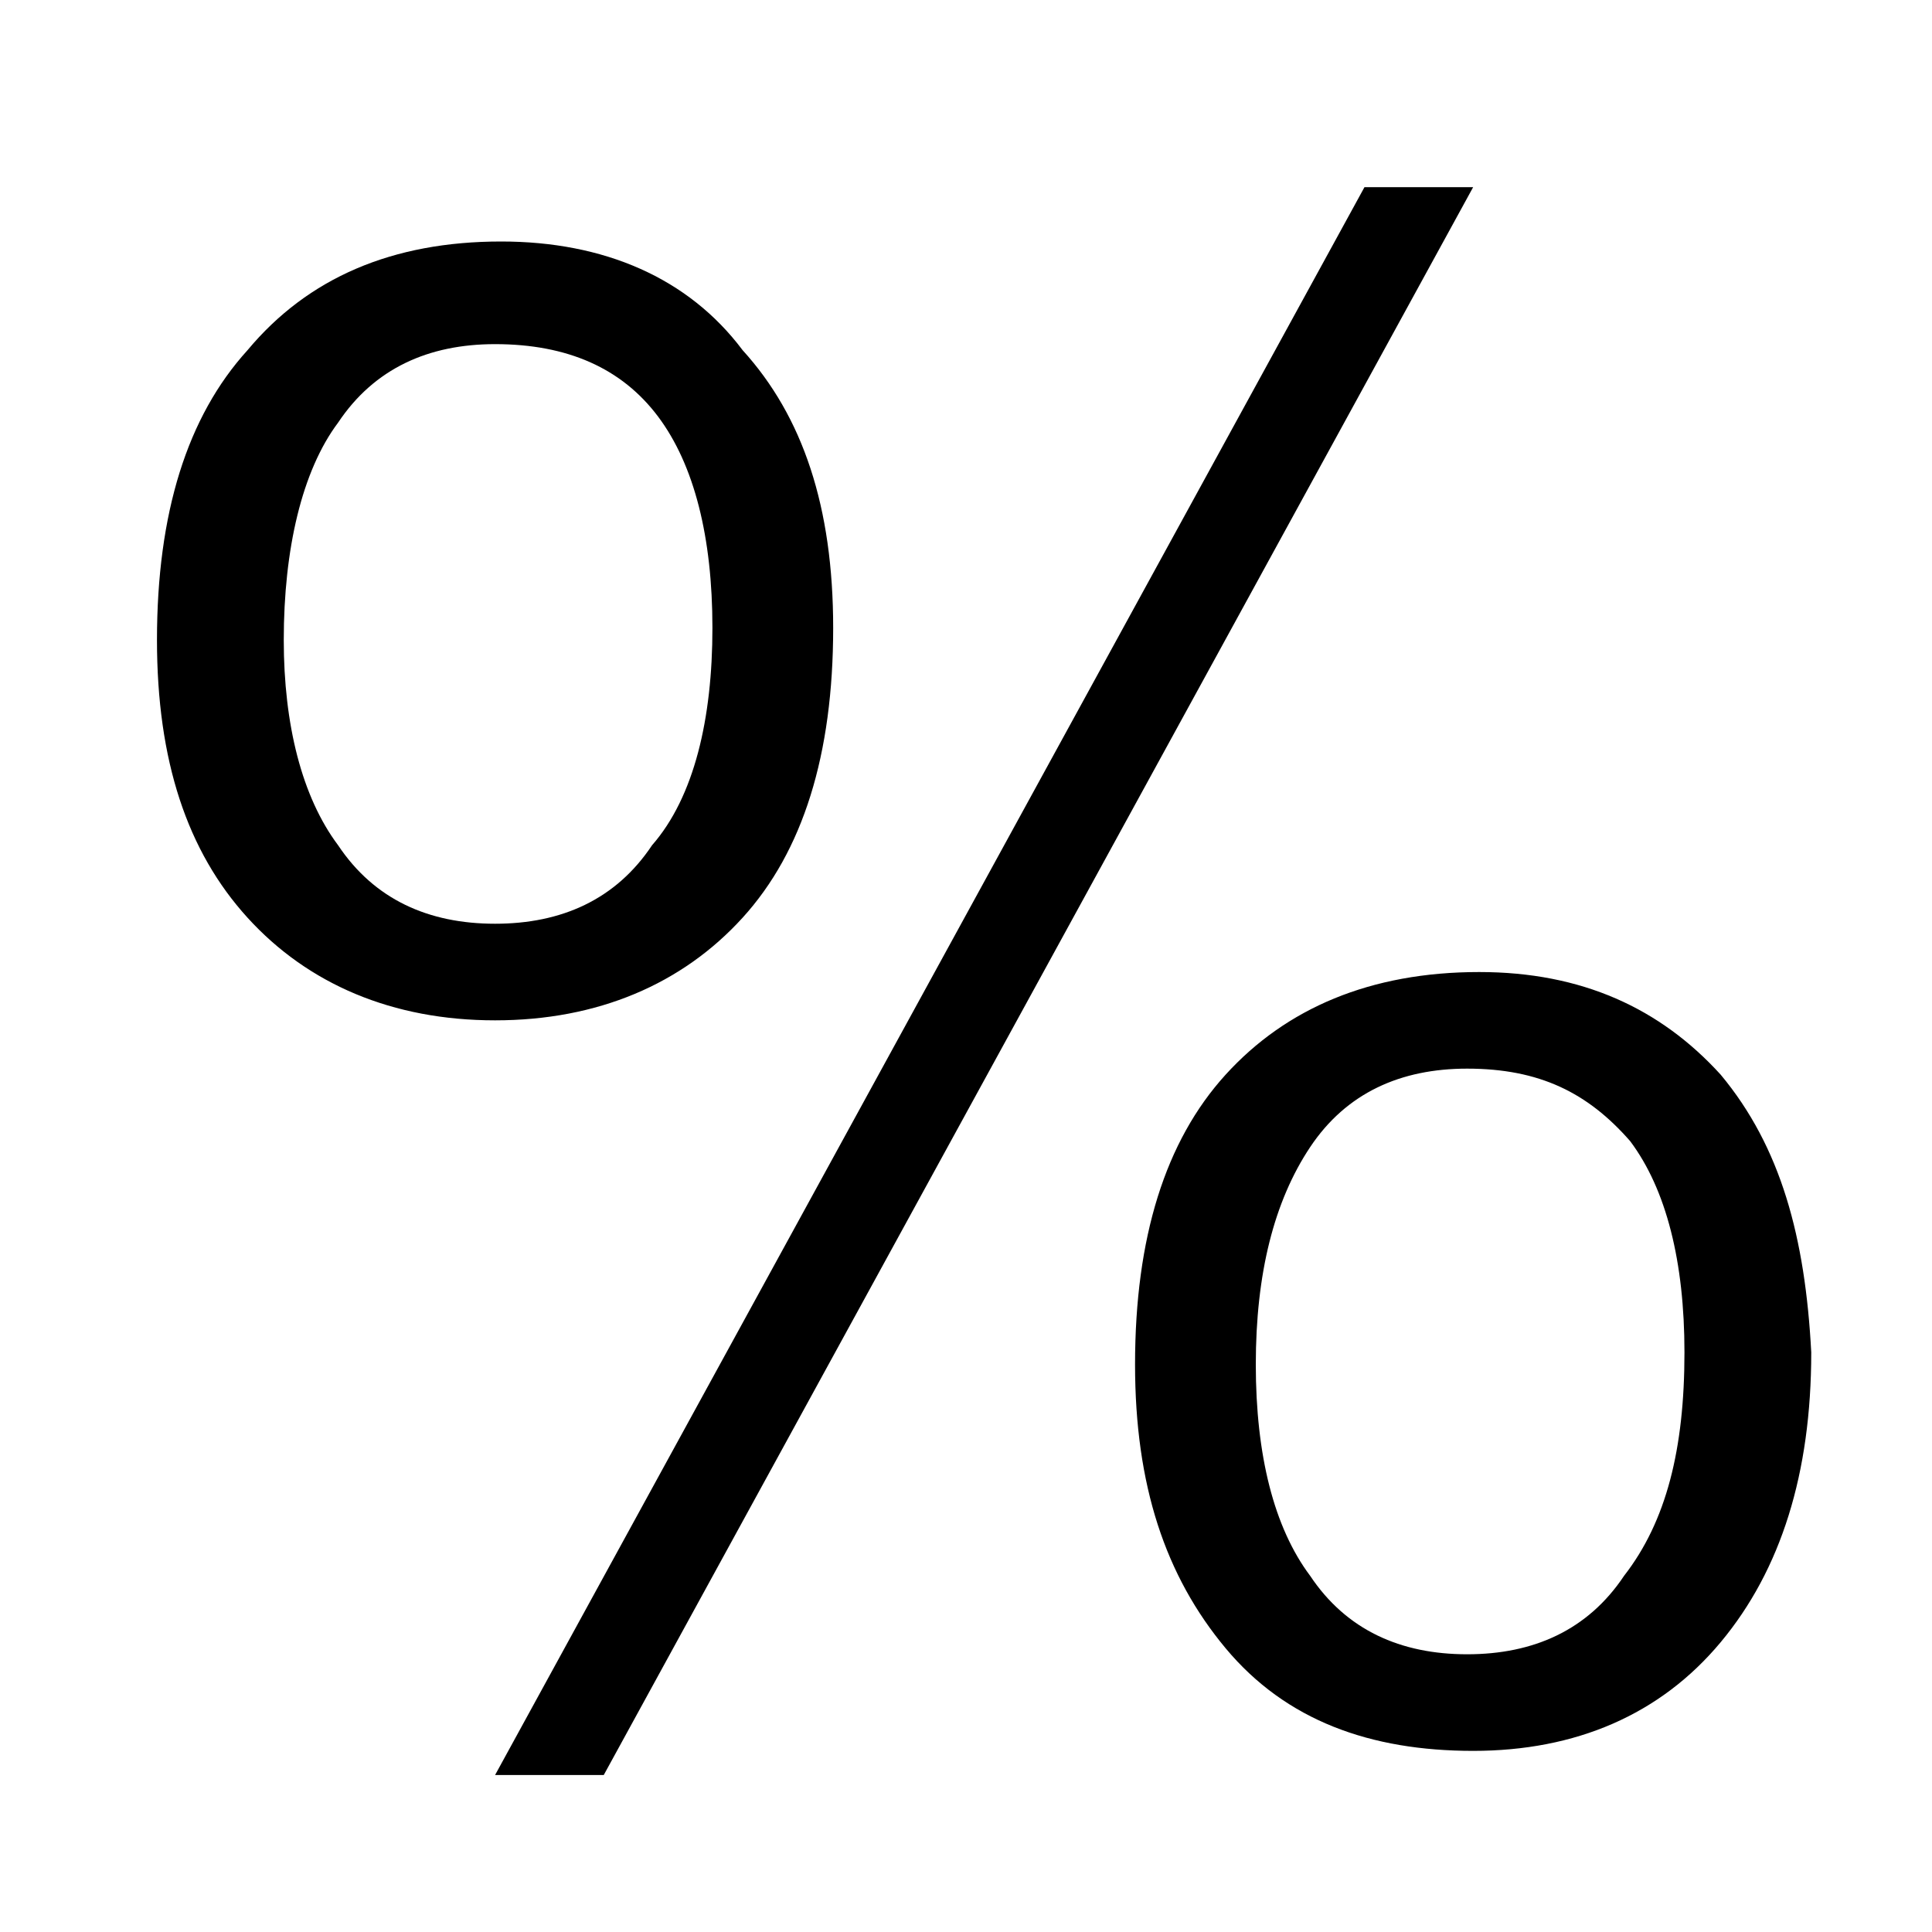<svg xml:space="preserve" viewBox="0 0 32 32" xmlns="http://www.w3.org/2000/svg"><g id="icon">
  <rect/>
  <path d="M12.3 15.2q1.5-1.65 1.5-4.8c0-2-.5-3.5-1.5-4.6C11.4 4.6 10 4 8.3 4Q5.6 4 4.1 5.8q-1.5 1.65-1.5 4.8c0 2 .5 3.5 1.5 4.6s2.4 1.7 4.1 1.7 3.1-.6 4.1-1.7M5.6 14c-.6-.8-.9-2-.9-3.4 0-1.5.3-2.8.9-3.6.6-.9 1.5-1.3 2.6-1.3q1.8 0 2.7 1.2c.6.8.9 2 .9 3.5s-.3 2.8-1 3.6c-.6.9-1.5 1.3-2.6 1.3s-2-.4-2.6-1.3m22.9 3.8c-1-1.1-2.3-1.7-4-1.7-1.8 0-3.2.6-4.2 1.7q-1.5 1.65-1.5 4.8c0 2 .5 3.5 1.5 4.7s2.4 1.7 4.1 1.7 3.1-.6 4.1-1.8q1.5-1.8 1.5-4.8c-.1-1.9-.5-3.4-1.5-4.6m-1.6 8.3c-.6.9-1.5 1.3-2.6 1.3s-2-.4-2.6-1.3c-.6-.8-.9-2-.9-3.5q0-2.25.9-3.6c.6-.9 1.5-1.3 2.6-1.3 1.2 0 2 .4 2.7 1.2.6.8.9 2 .9 3.5 0 1.6-.3 2.8-1 3.7m-2.5-23L10 29.4H8.2L22.6 3.1z"/>
</g></svg>
